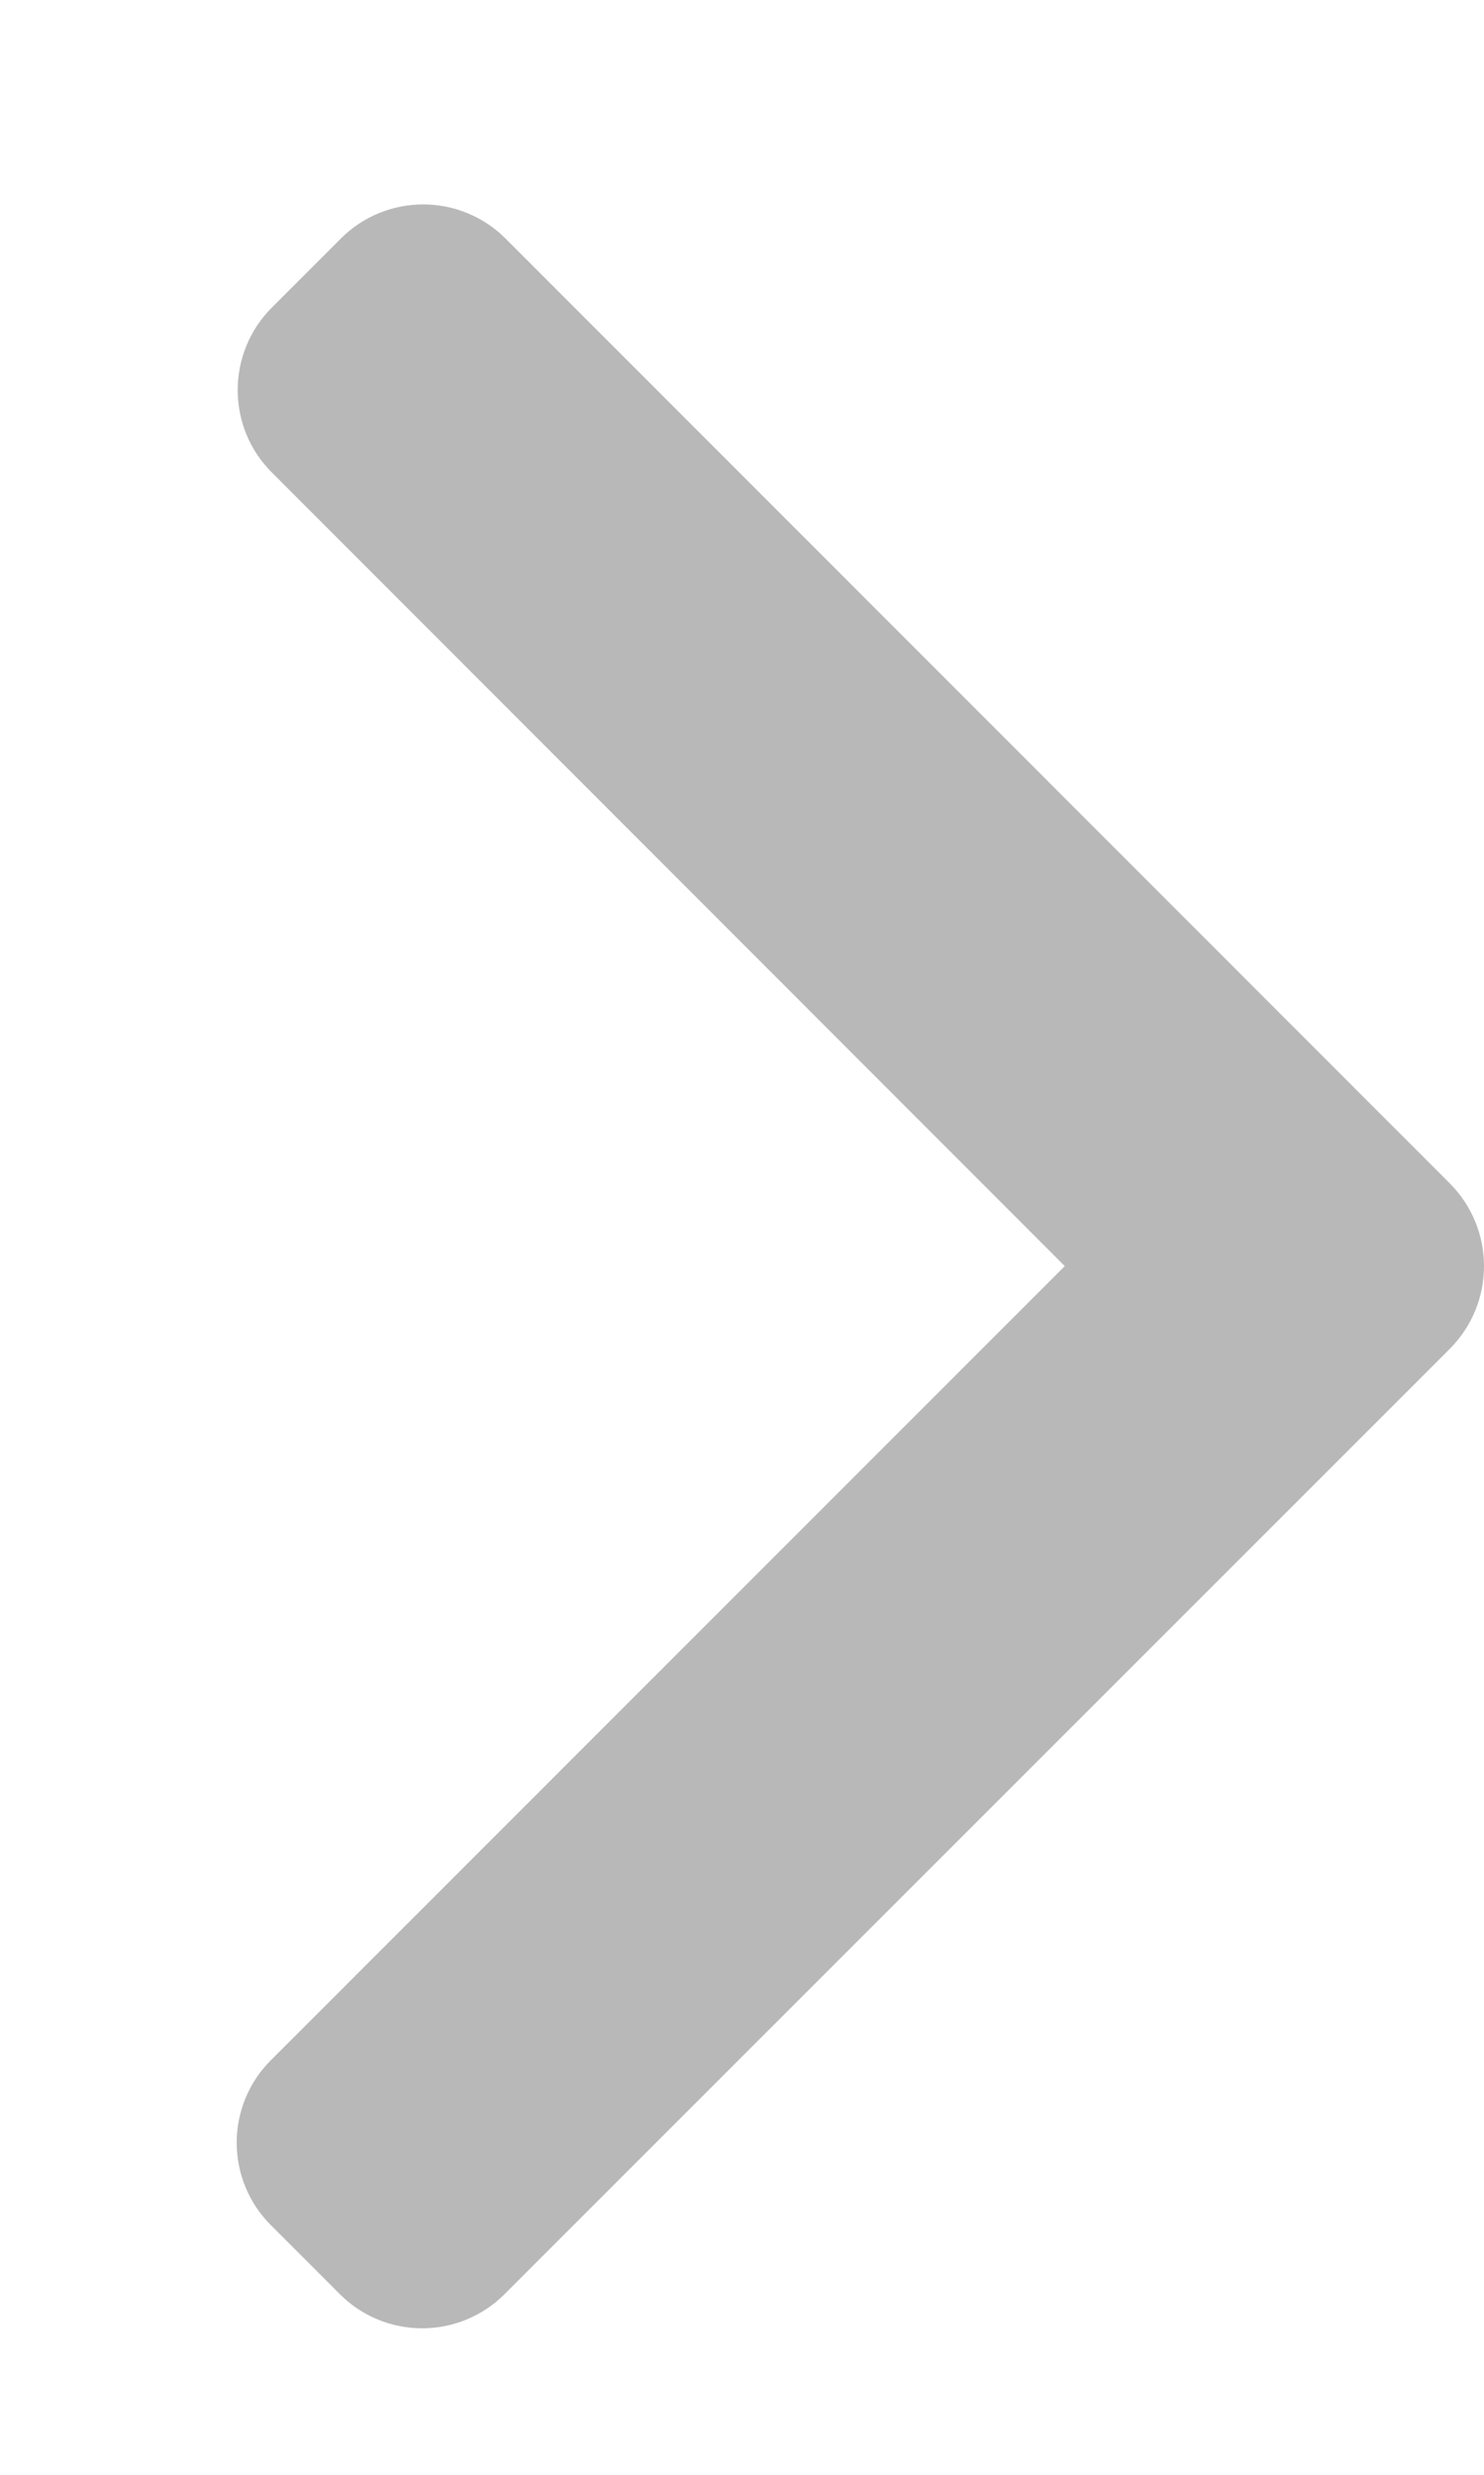 <svg width="6" height="10" viewBox="0 0 6 10" fill="none" xmlns="http://www.w3.org/2000/svg">
<path d="M5.863 4.783L2.043 0.963C1.955 0.875 1.835 0.826 1.711 0.826C1.587 0.826 1.467 0.875 1.379 0.963L1.098 1.244C1.01 1.332 0.961 1.452 0.961 1.576C0.961 1.701 1.01 1.82 1.098 1.908L4.305 5.116L1.094 8.326C1.006 8.414 0.957 8.534 0.957 8.658C0.957 8.782 1.006 8.902 1.094 8.99L1.375 9.271C1.463 9.359 1.583 9.408 1.707 9.408C1.831 9.408 1.951 9.359 2.039 9.271L5.863 5.449C5.951 5.36 6 5.241 6 5.116C6 4.991 5.951 4.872 5.863 4.783Z" fill="#B8B8B8"/>
</svg>
